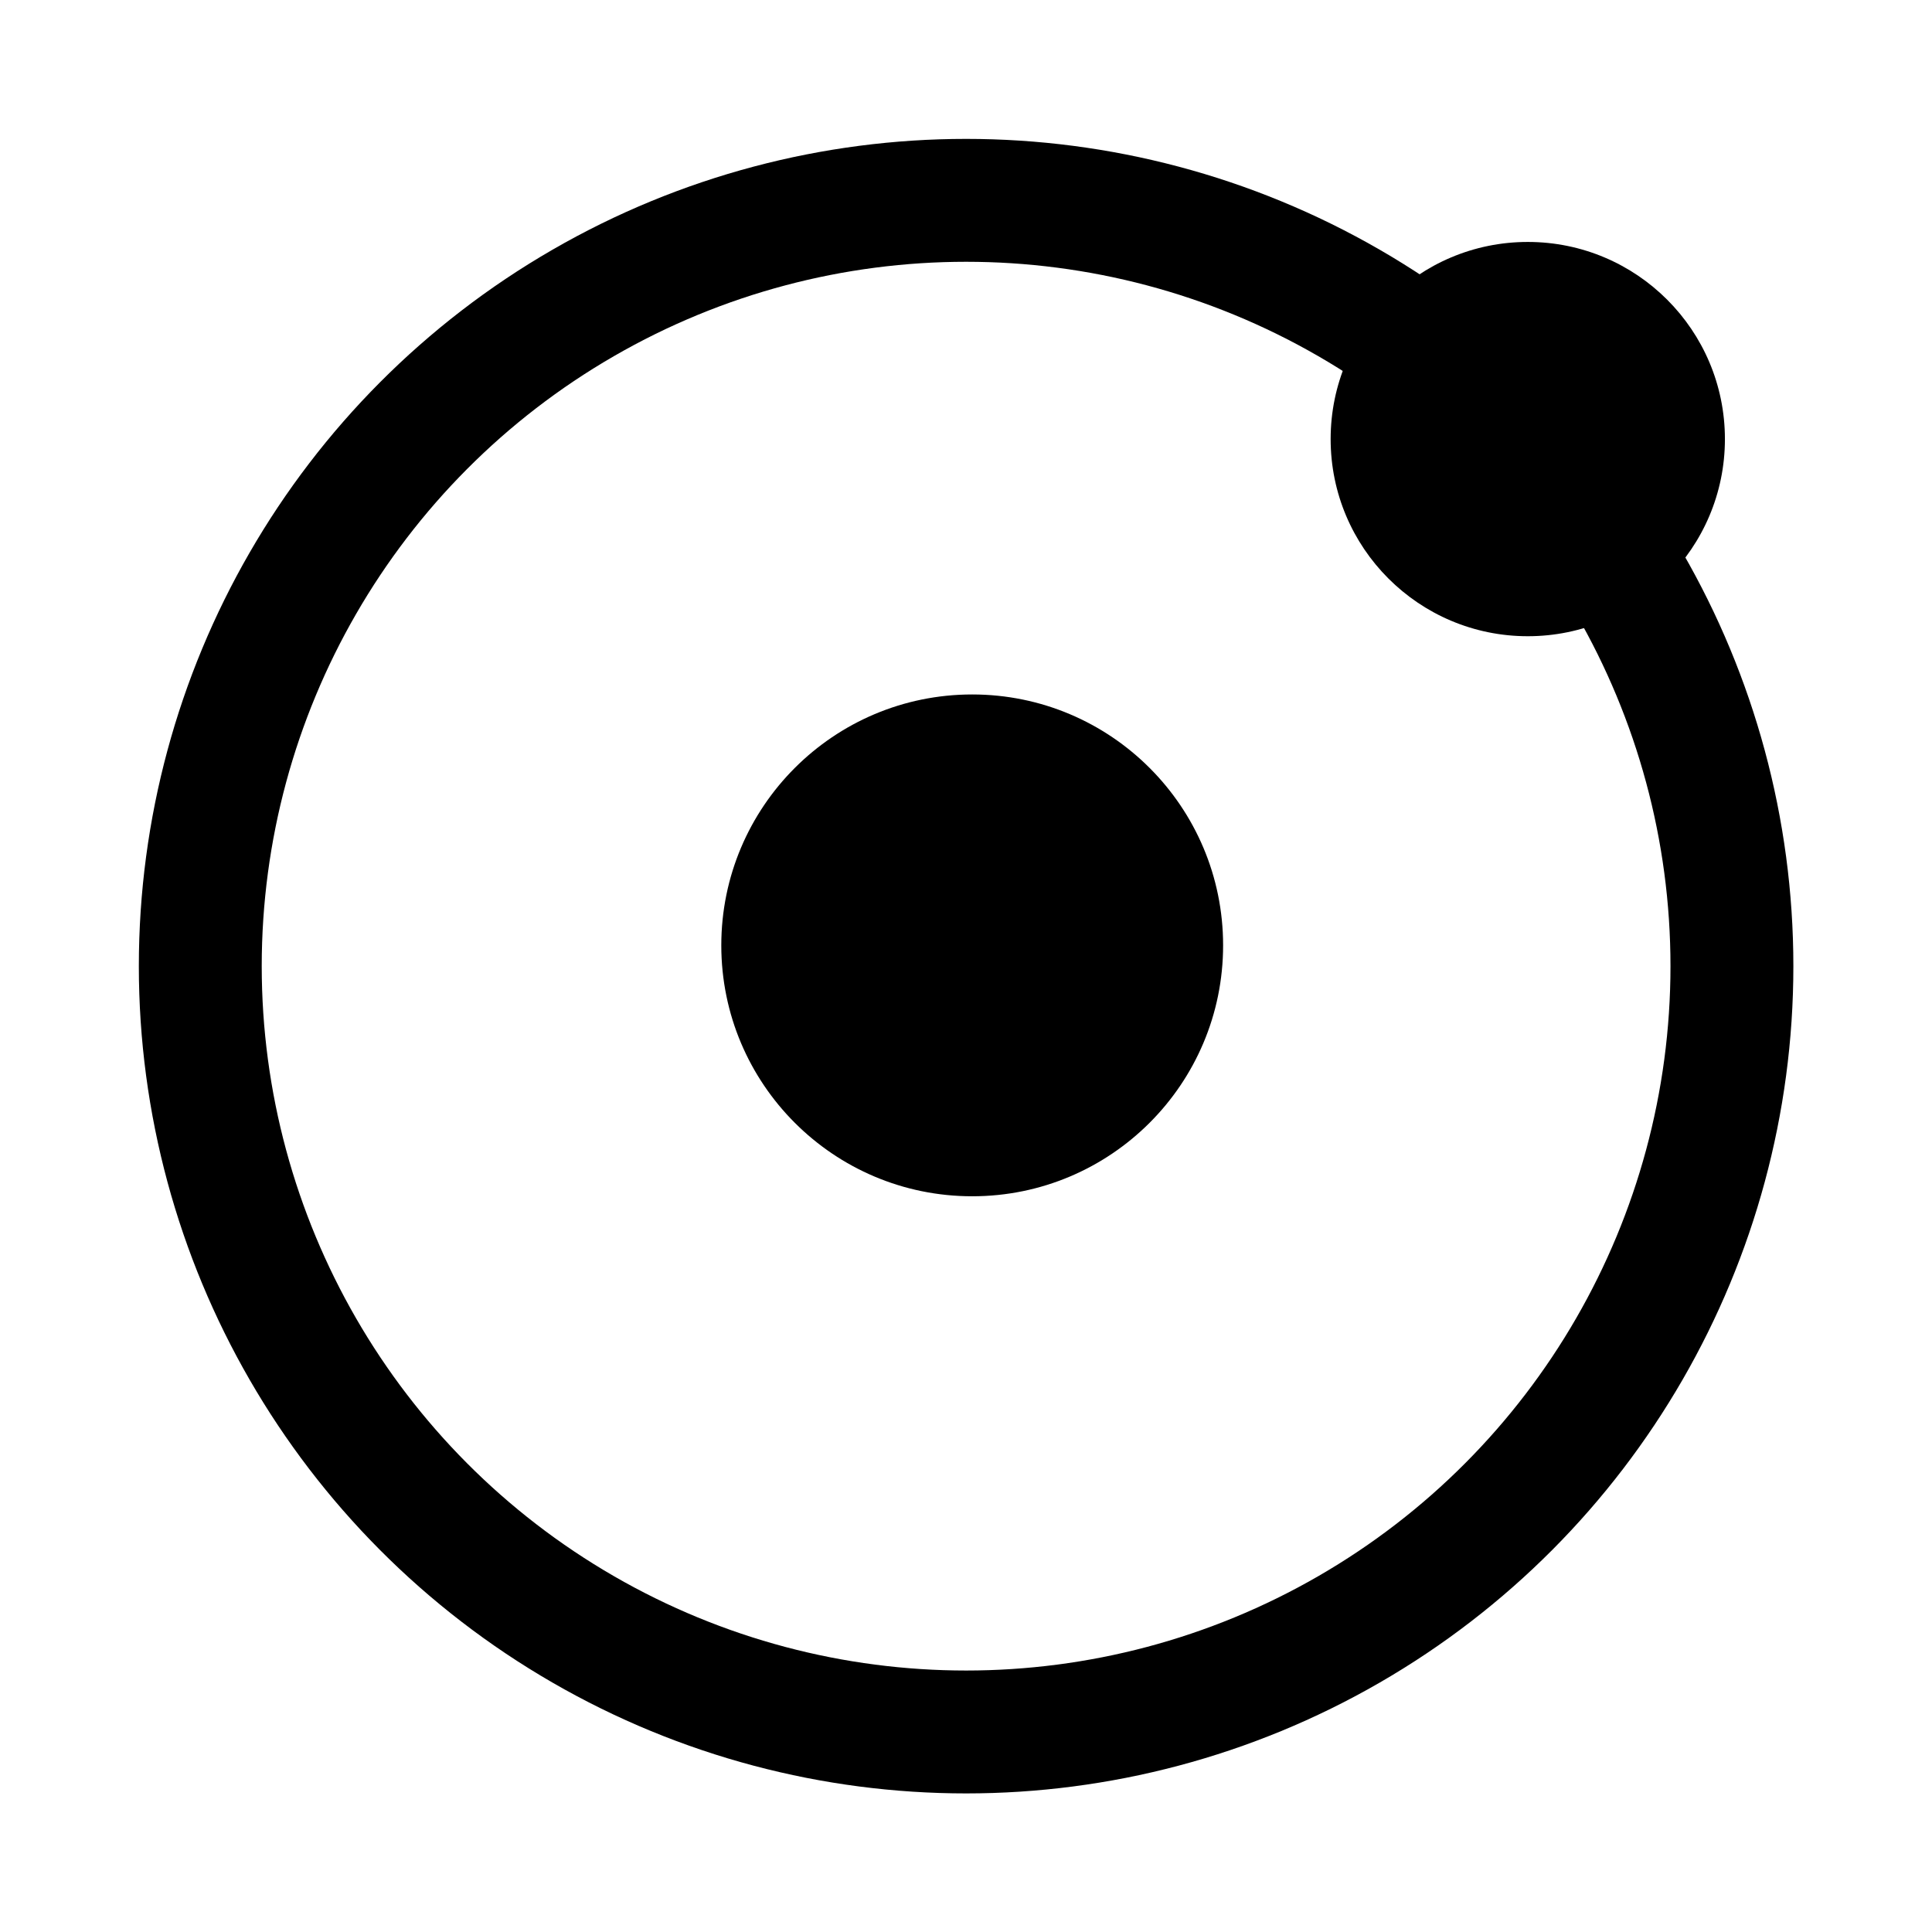<?xml version="1.0" encoding="UTF-8" standalone="no"?>
<!-- Created with Inkscape (http://www.inkscape.org/) -->

<svg
   width="293.511mm"
   height="293.511mm"
   version="1.1"
   viewBox="0 0 293.511 293.511"
   id="svg2"
   sodipodi:docname="orbit-on.svg"
   inkscape:version="1.4.2 (2aeb623e1d, 2025-05-12)"
   xmlns:inkscape="http://www.inkscape.org/namespaces/inkscape"
   xmlns:sodipodi="http://sodipodi.sourceforge.net/DTD/sodipodi-0.dtd"
   xmlns="http://www.w3.org/2000/svg"
   xmlns:svg="http://www.w3.org/2000/svg">
  <defs
     id="defs2" />
  <sodipodi:namedview
     id="namedview2"
     pagecolor="#ffffff"
     bordercolor="#000000"
     borderopacity="0.25"
     inkscape:showpageshadow="2"
     inkscape:pageopacity="0.0"
     inkscape:pagecheckerboard="0"
     inkscape:deskcolor="#d1d1d1"
     inkscape:document-units="mm"
     showgrid="false"
     inkscape:zoom="0.38877217"
     inkscape:cx="464.2822"
     inkscape:cy="513.15402"
     inkscape:window-width="1366"
     inkscape:window-height="697"
     inkscape:window-x="0"
     inkscape:window-y="32"
     inkscape:window-maximized="1"
     inkscape:current-layer="clock"
     showguides="true">
    <sodipodi:guide
       position="146.923,54.148"
       orientation="1,0"
       id="guide1"
       inkscape:locked="false" />
    <sodipodi:guide
       position="221.785,18.079"
       orientation="0,-1"
       id="guide2"
       inkscape:locked="false" />
    <sodipodi:guide
       position="133.39,146.51"
       orientation="0,-1"
       id="guide3"
       inkscape:locked="false" />
  </sodipodi:namedview>
  <script
     id="script1">window.onload = function start() {   
  animateClock()
}</script>
  <script
     id="script2">function animateClock() {
  // Get the SVG elements
  const minuteHand = document.getElementById(&quot;minute-hand&quot;);
  const hourHand = document.getElementById(&quot;hour-hand&quot;);
  const secondHand = document.getElementById(&quot;second-hand&quot;);

  // Get the clock circle center coordinates
  const clockCircle = document.getElementById(&quot;clock-circle&quot;);
  const cx = parseFloat(clockCircle.getAttribute(&quot;cx&quot;));
  const cy = parseFloat(clockCircle.getAttribute(&quot;cy&quot;));

  // Calculate the rotation angles for each hand
  function calculateRotationAngles() {
  const now = new Date();
  const seconds = now.getSeconds();
  const minutes = now.getMinutes() + seconds / 60;
  const hours = (now.getHours() % 12) + minutes / 60;
  const secondAngle = seconds * 6;
  const minuteAngle = minutes * 6;
  const hourAngle = (hours * 30) - 90; // Calibrate the hour angle
  return { secondAngle, minuteAngle, hourAngle };
}

  // Update the clock hands positions and rotate them
  function updateClockHands() {
    const { secondAngle, minuteAngle, hourAngle } = calculateRotationAngles();

    // Update the second hand position and rotation
    const secondX = cx + 90 * Math.sin((secondAngle - 90) * (Math.PI / 180));
    const secondY = cy + 90 * Math.cos((secondAngle - 90) * (Math.PI / 180));
    secondHand.setAttribute(&quot;d&quot;, `M ${cx},${cy} L ${secondX},${secondY}`);

    // Update the minute hand rotation
    minuteHand.setAttribute(&quot;transform&quot;, `rotate(${minuteAngle},${cx},${cy})`);

    // Update the hour hand rotation
    hourHand.setAttribute(&quot;transform&quot;, `rotate(${hourAngle},${cx},${cy})`);
  }

  // Animate the movement of the second hand
  function animateSecondHand() {
    const { secondAngle } = calculateRotationAngles();
    secondHand.setAttribute(&quot;transform&quot;, `rotate(${secondAngle},${cx},${cy})`);

    // Call the function again after 1 second
    setTimeout(animateSecondHand, 1000);
  }

  // Initial setup
  updateClockHands();
  animateSecondHand();
}</script>
  <g
     id="clock"
     transform="matrix(0.99,0,0,0.99,48.799,1.843)"
     fill="none"
     stroke="#000000"
     stroke-linecap="round">
    <circle
       id="clock-circle"
       cx="98.962"
       cy="146.4"
       r="117.519"
       stroke-width="13.133"
       style="stroke:#000000;stroke-width:18.858;stroke-dasharray:none;stroke-opacity:1" />
    <circle
       style="fill:#000000;fill-opacity:1;stroke:none;stroke-width:30.847"
       id="path1"
       cx="185.154"
       cy="65.518"
       r="30.252" />
    <circle
       style="fill:#000000;fill-opacity:1;stroke:none;stroke-width:39.26"
       id="circle1"
       cx="99.898"
       cy="143.21"
       r="38.503" />
  </g>
</svg>
